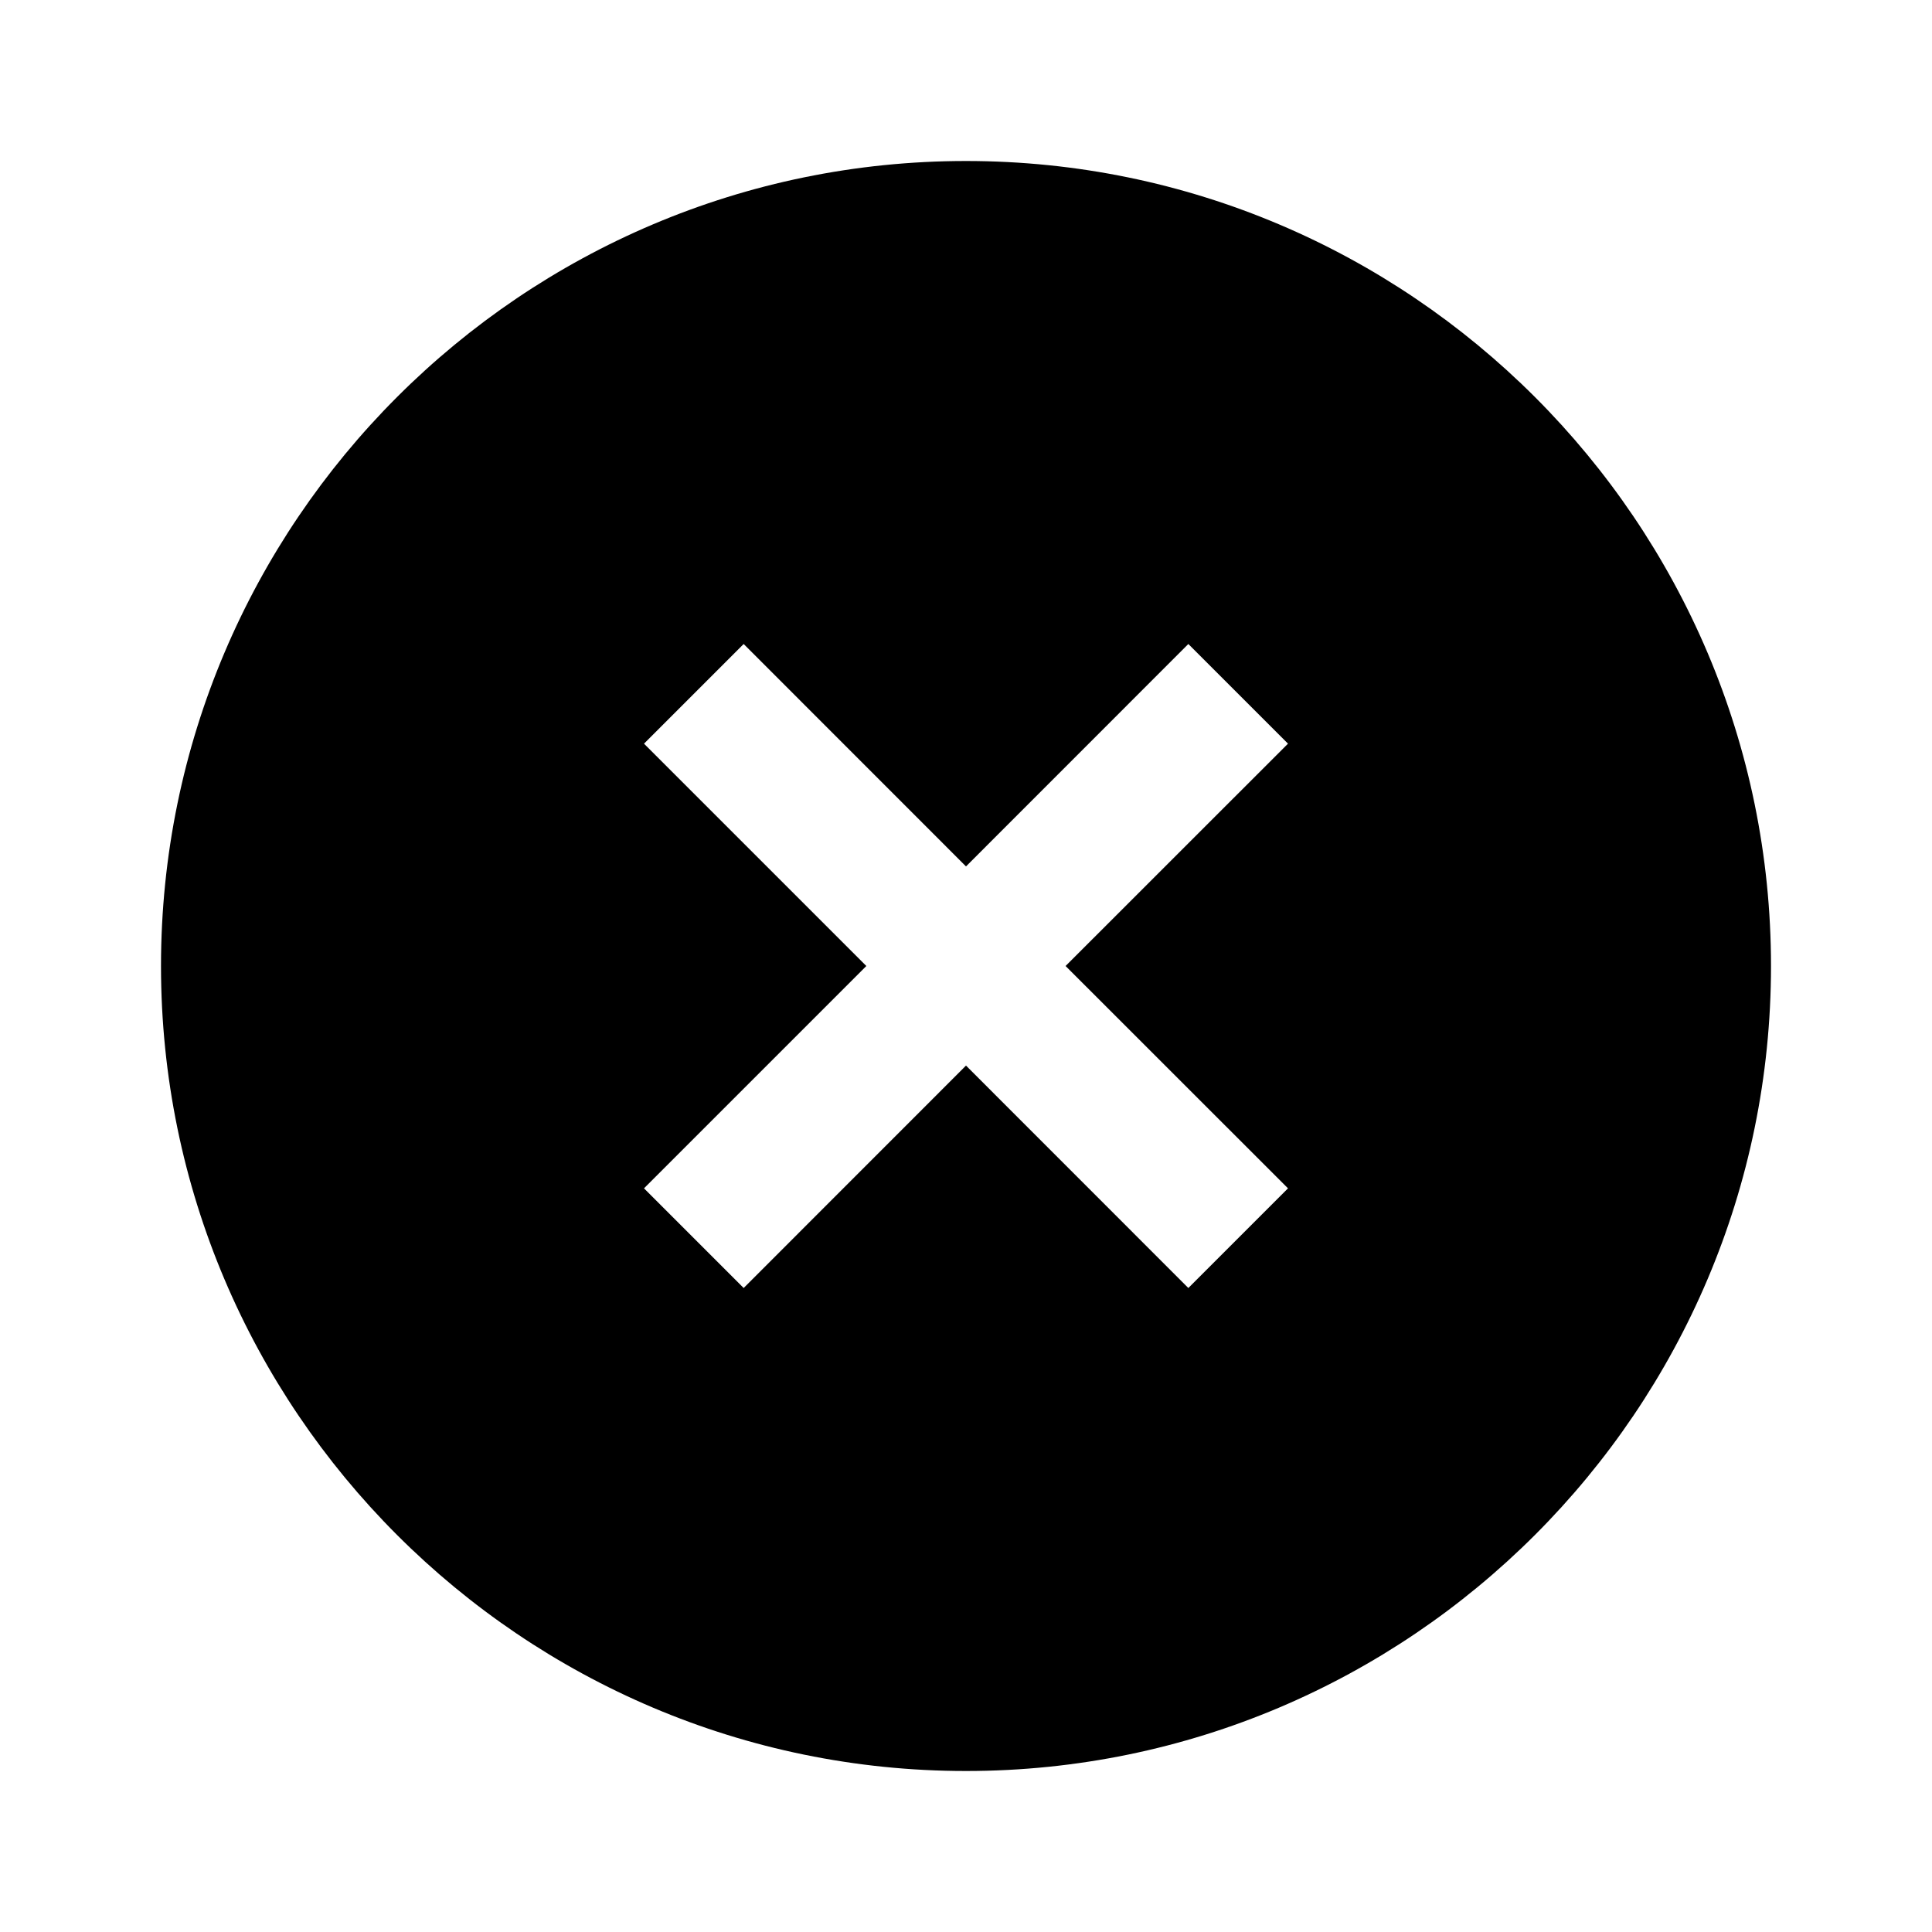 <!-- This Source Code Form is subject to the terms of the Mozilla Public
   - License, v. 2.0. If a copy of the MPL was not distributed with this
   - file, You can obtain one at http://mozilla.org/MPL/2.0/. -->
<svg width="24" height="24" fill="none" xmlns="http://www.w3.org/2000/svg"><path fill-rule="evenodd" clip-rule="evenodd" d="M2 12c0 5.514 4.486 10 10 10s10-4.486 10-10S17.514 2 12 2 2 6.486 2 12zm7.238-4L12 10.763 14.762 8 16 9.238 13.237 12 16 14.762 14.762 16 12 13.237 9.238 16 8 14.762 10.762 12 8 9.238 9.238 8z" fill="#000"/></svg>
